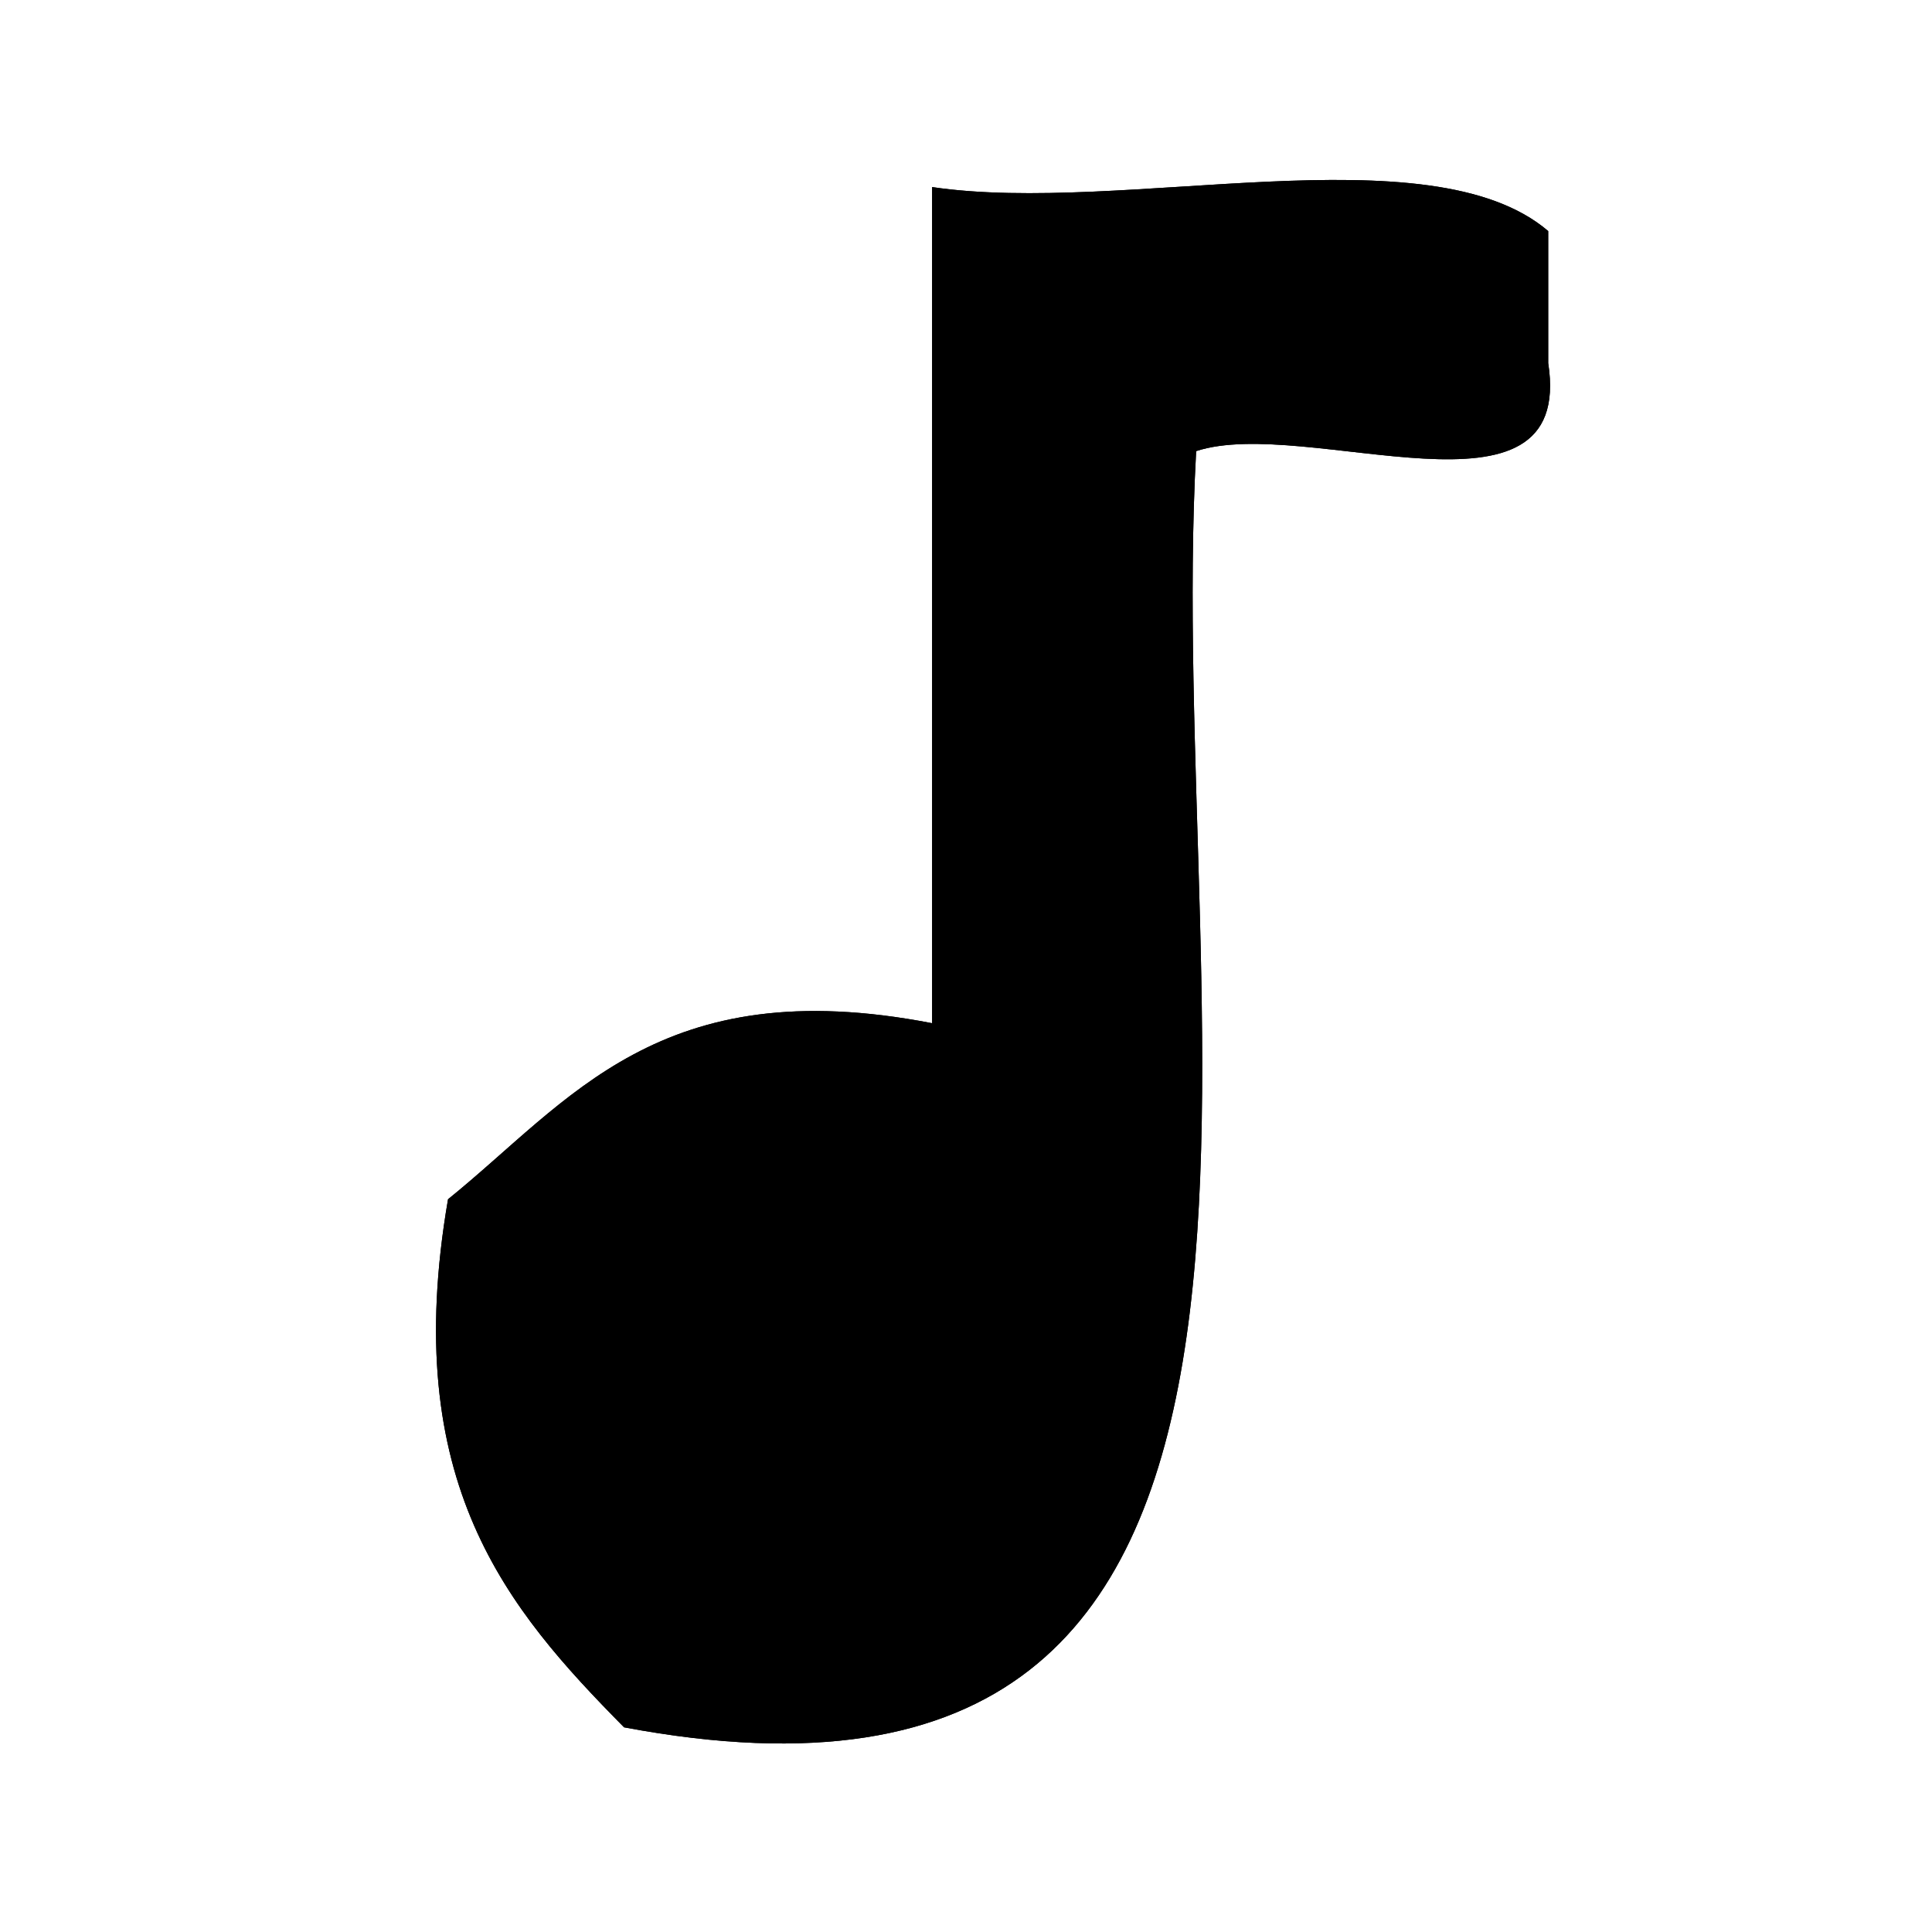 <?xml version="1.0" encoding="utf-8"?>
<!-- Generator: Adobe Illustrator 15.1.0, SVG Export Plug-In . SVG Version: 6.00 Build 0)  -->
<!DOCTYPE svg PUBLIC "-//W3C//DTD SVG 1.1//EN" "http://www.w3.org/Graphics/SVG/1.1/DTD/svg11.dtd">
<svg version="1.1" id="Layer_1" xmlns="http://www.w3.org/2000/svg" xmlns:xlink="http://www.w3.org/1999/xlink" x="0px" y="0px"
	 width="1417.32px" height="1417.32px" viewBox="0 0 1417.32 1417.32" enable-background="new 0 0 1417.32 1417.32"
	 xml:space="preserve">
<path fill-rule="evenodd" clip-rule="evenodd" d="M683.8,137.235c140.612,20.823,364.96-42.105,451.974,32.283
	c0,32.284,0,64.568,0,96.852c19.704,127.322-177.247,37.974-258.271,64.567c-23.583,428.409,137.081,1041.031-419.691,936.234
	c-85.533-86.652-164.981-179.375-129.135-387.407c89.316-72.103,154.83-167.993,355.123-129.136
	C683.8,546.16,683.8,341.705,683.8,137.235z"/>
<path fill-rule="evenodd" clip-rule="evenodd" d="M683.8,750.629c-200.293-38.857-265.807,57.033-355.123,129.136
	c-35.847,208.032,43.602,300.755,129.135,387.407c556.772,104.797,396.108-507.825,419.691-936.234
	c81.023-26.593,277.975,62.755,258.271-64.567c0-32.284,0-64.568,0-96.852c-87.014-74.388-311.361-11.46-451.974-32.283
	C683.8,341.705,683.8,546.16,683.8,750.629z"/>
</svg>
